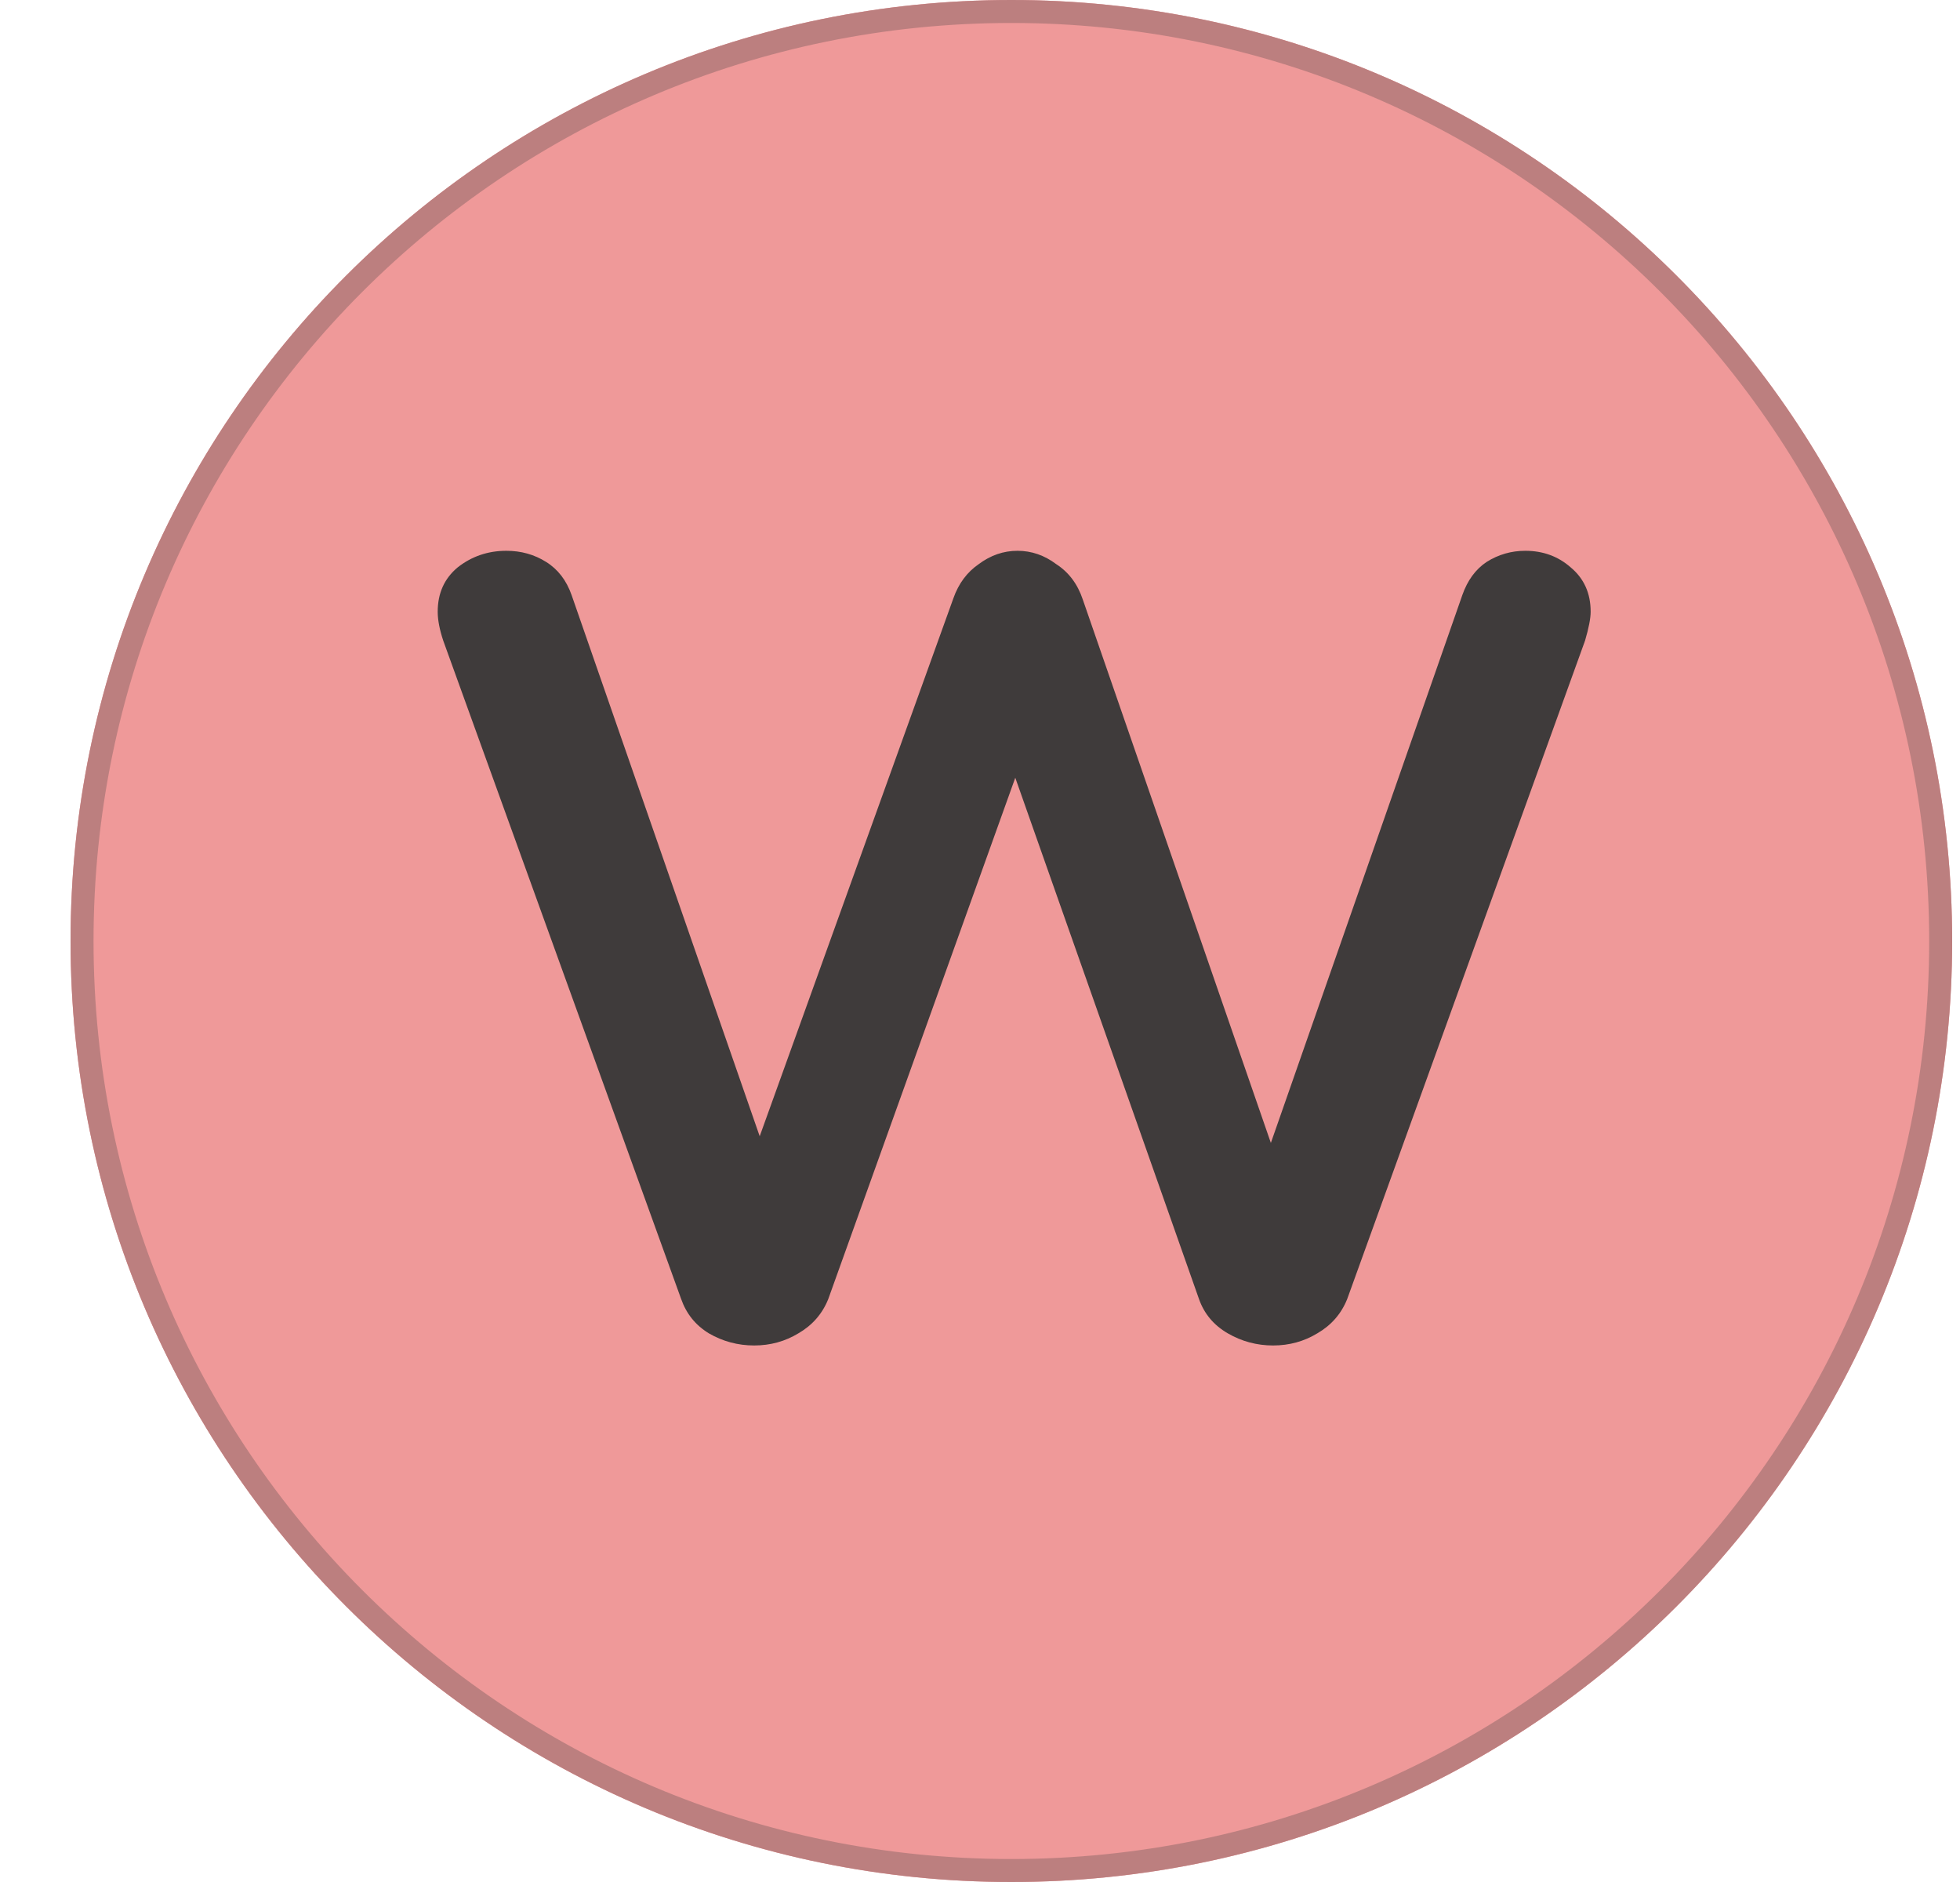 <svg width="25" height="24" viewBox="0 0 25 24" fill="none" xmlns="http://www.w3.org/2000/svg">
<path d="M24.9 12C24.9 18.627 19.527 24 12.9 24C6.273 24 0.9 18.627 0.9 12C0.9 5.373 6.273 0 12.9 0C19.527 0 24.9 5.373 24.9 12Z" fill="#EF9999"/>
<path fill-rule="evenodd" clip-rule="evenodd" d="M12.9 23.707C19.366 23.707 24.607 18.466 24.607 12C24.607 5.534 19.366 0.293 12.9 0.293C6.434 0.293 1.193 5.534 1.193 12C1.193 18.466 6.434 23.707 12.9 23.707ZM12.9 24C19.527 24 24.9 18.627 24.9 12C24.9 5.373 19.527 0 12.9 0C6.273 0 0.9 5.373 0.9 12C0.9 18.627 6.273 24 12.9 24Z" fill="#BC7F7F"/>
<path d="M18.652 7.589C18.718 7.401 18.821 7.26 18.962 7.166C19.113 7.071 19.277 7.024 19.456 7.024C19.682 7.024 19.875 7.095 20.035 7.236C20.204 7.377 20.289 7.565 20.289 7.801C20.289 7.885 20.265 8.008 20.218 8.168L17.184 16.565C17.109 16.753 16.982 16.899 16.803 17.003C16.634 17.106 16.445 17.158 16.238 17.158C16.031 17.158 15.838 17.106 15.66 17.003C15.481 16.899 15.359 16.753 15.293 16.565L12.95 9.918L10.565 16.565C10.49 16.753 10.363 16.899 10.184 17.003C10.014 17.106 9.826 17.158 9.619 17.158C9.412 17.158 9.219 17.106 9.041 17.003C8.871 16.899 8.754 16.753 8.688 16.565L5.653 8.168C5.606 8.026 5.583 7.904 5.583 7.801C5.583 7.565 5.668 7.377 5.837 7.236C6.016 7.095 6.223 7.024 6.458 7.024C6.646 7.024 6.815 7.071 6.966 7.166C7.117 7.26 7.225 7.401 7.291 7.589L9.69 14.49L12.16 7.631C12.226 7.443 12.334 7.297 12.484 7.194C12.635 7.081 12.8 7.024 12.978 7.024C13.157 7.024 13.322 7.081 13.472 7.194C13.632 7.297 13.745 7.448 13.811 7.645L16.21 14.575L18.652 7.589Z" fill="#3F3B3B"/>
</svg>
